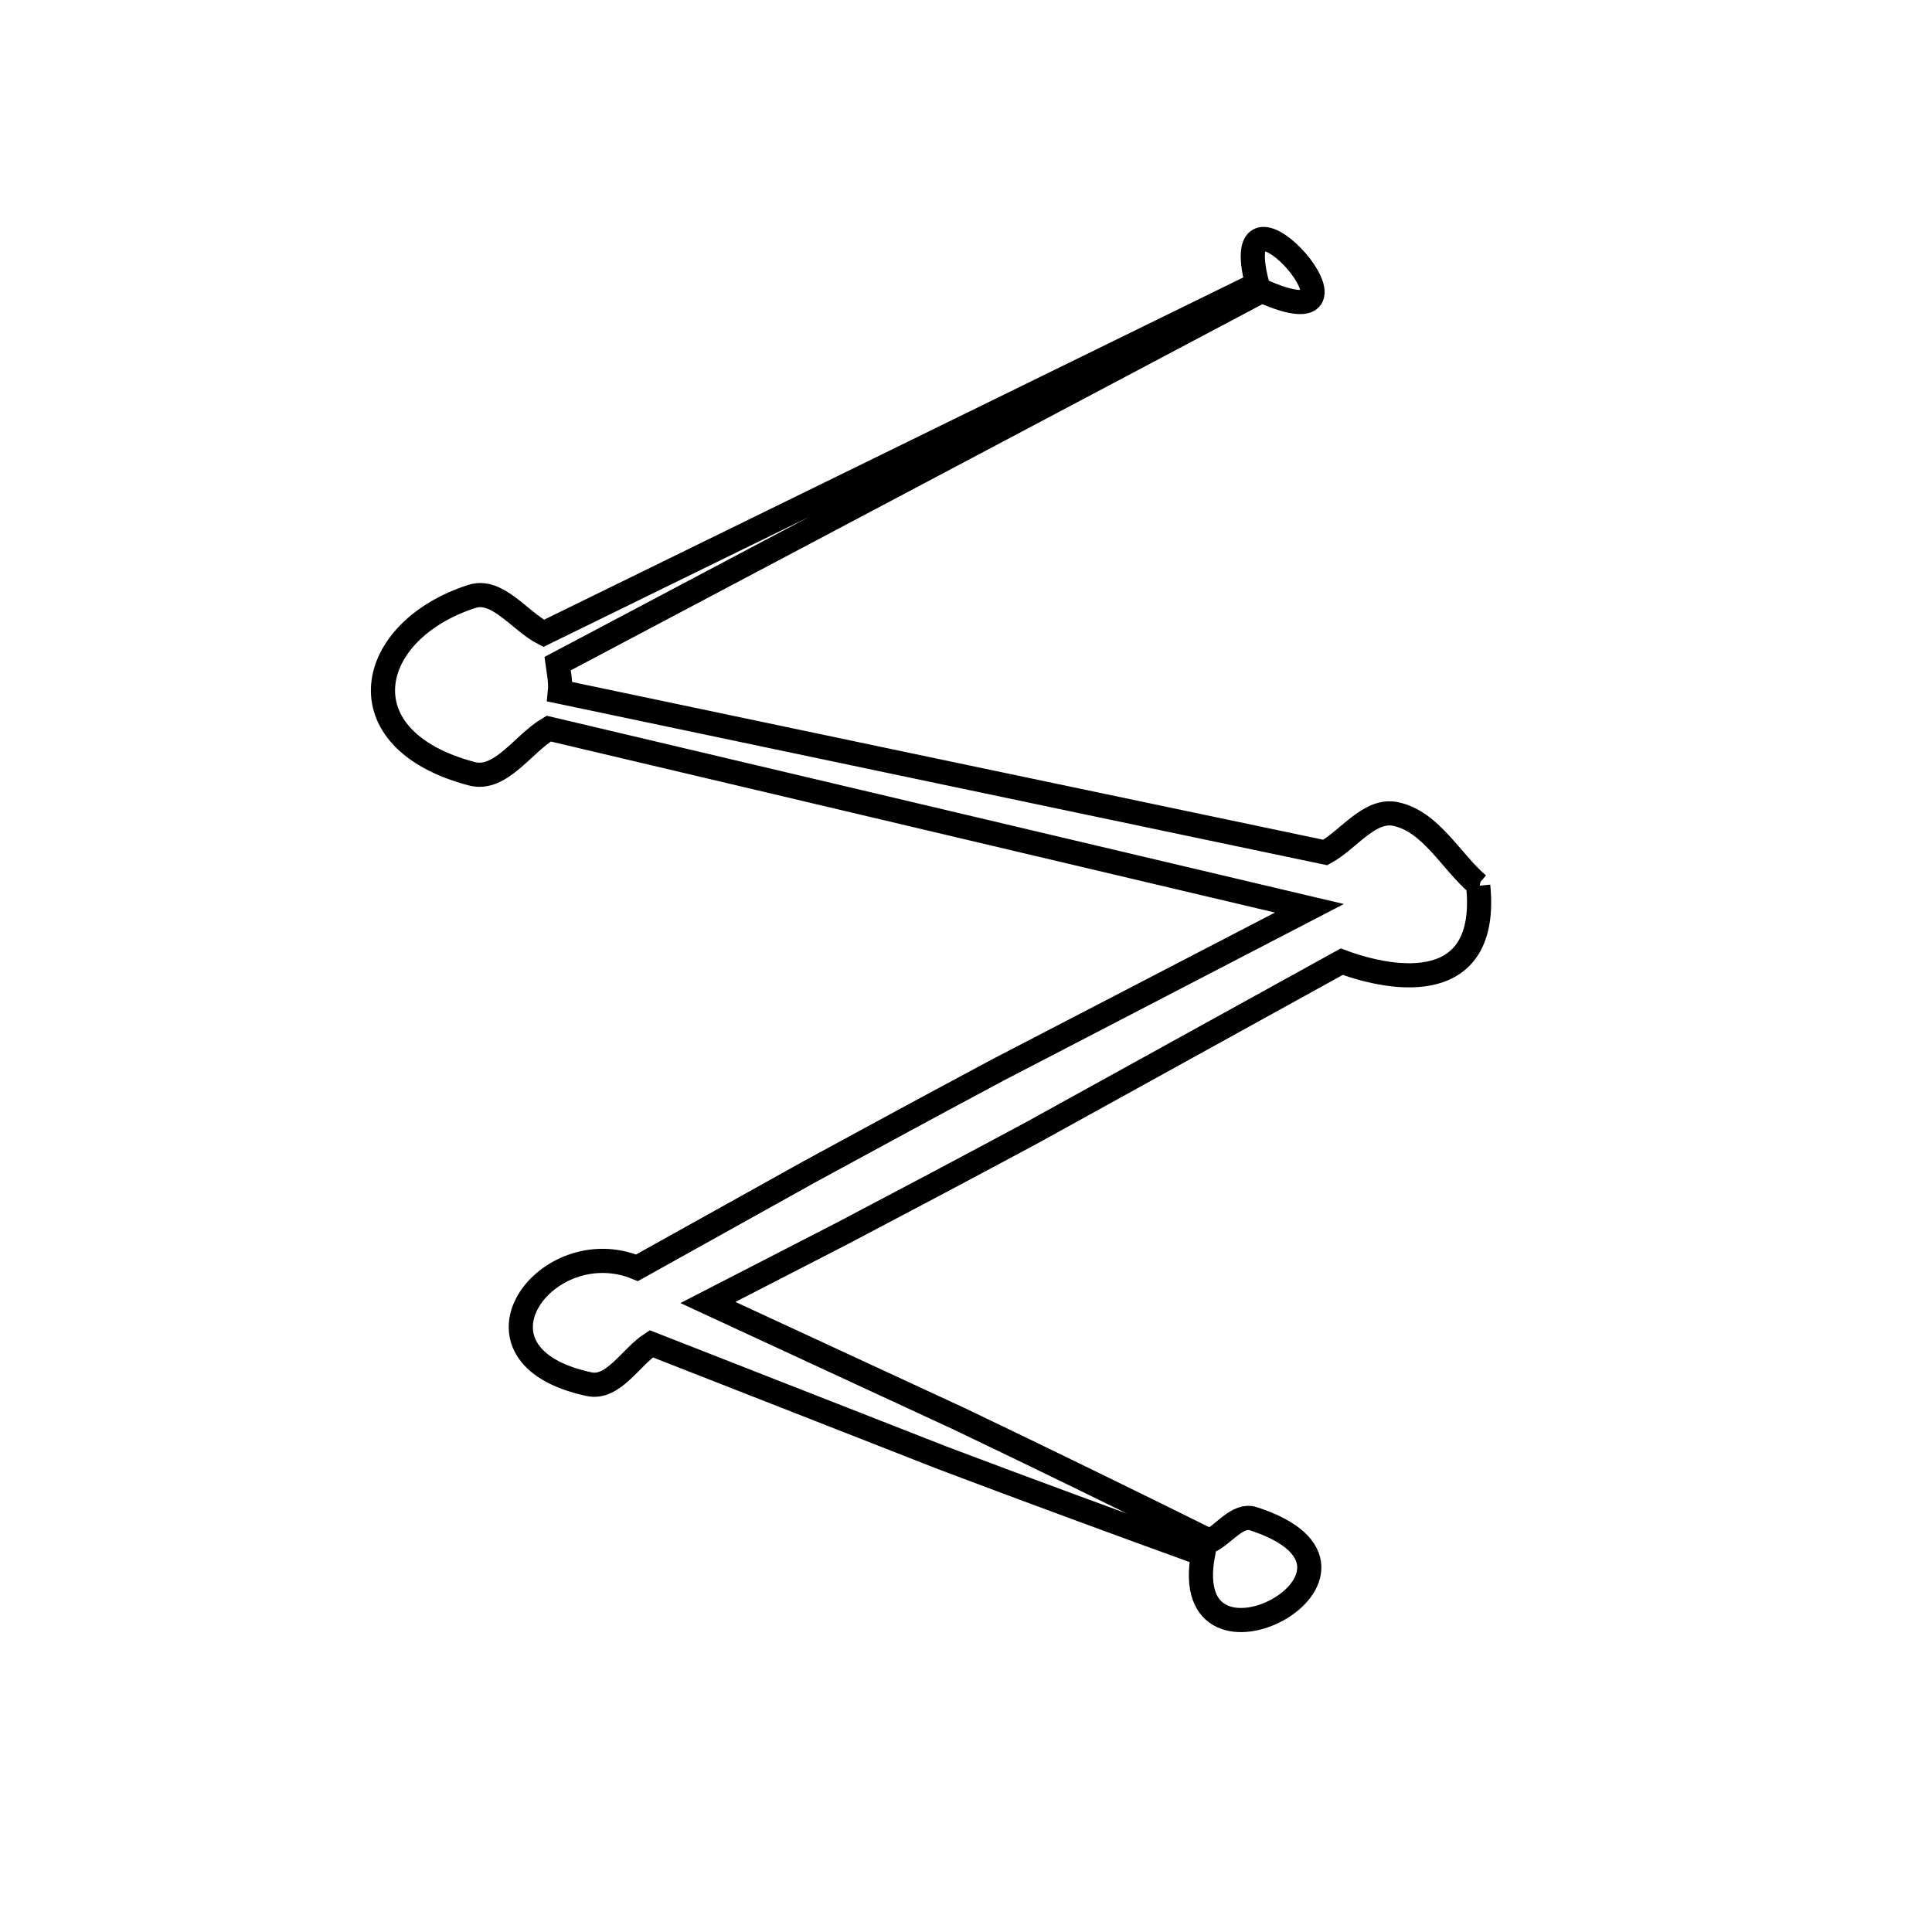 <svg xmlns="http://www.w3.org/2000/svg" viewBox="0.0 0.0 24.0 24.0" height="200px" width="200px"><path fill="none" stroke="black" stroke-width=".3" stroke-opacity="1.0"  filling="0" d="M18.382 10.994 L18.363 11.004 C18.498 12.362 17.337 12.195 16.668 11.946 L12.826 14.067 C12.041 14.489 11.254 14.906 10.464 15.321 L8.794 16.18 L11.911 17.623 C12.955 18.122 13.994 18.63 15.031 19.143 L15.031 19.143 C15.21 19.051 15.377 18.804 15.569 18.866 C17.559 19.511 14.612 21.082 14.945 19.306 L14.945 19.306 C13.862 18.914 12.781 18.516 11.704 18.109 L8.09 16.693 C7.833 16.86 7.619 17.259 7.319 17.195 C5.635 16.837 6.788 15.285 7.913 15.749 L10.055 14.556 C10.838 14.129 11.622 13.705 12.408 13.285 L16.266 11.283 L11.541 10.167 L6.816 9.051 C6.498 9.238 6.219 9.706 5.862 9.612 C4.244 9.186 4.542 7.834 5.862 7.409 C6.18 7.306 6.456 7.715 6.753 7.868 L11.185 5.699 L15.617 3.529 C15.207 1.93 17.306 4.335 15.675 3.613 L11.301 5.929 L6.927 8.244 C6.943 8.36 6.967 8.477 6.955 8.593 L11.709 9.592 L16.463 10.59 C16.754 10.431 17.012 10.044 17.337 10.112 C17.777 10.205 18.02 10.697 18.362 10.989 L18.382 10.994"></path></svg>